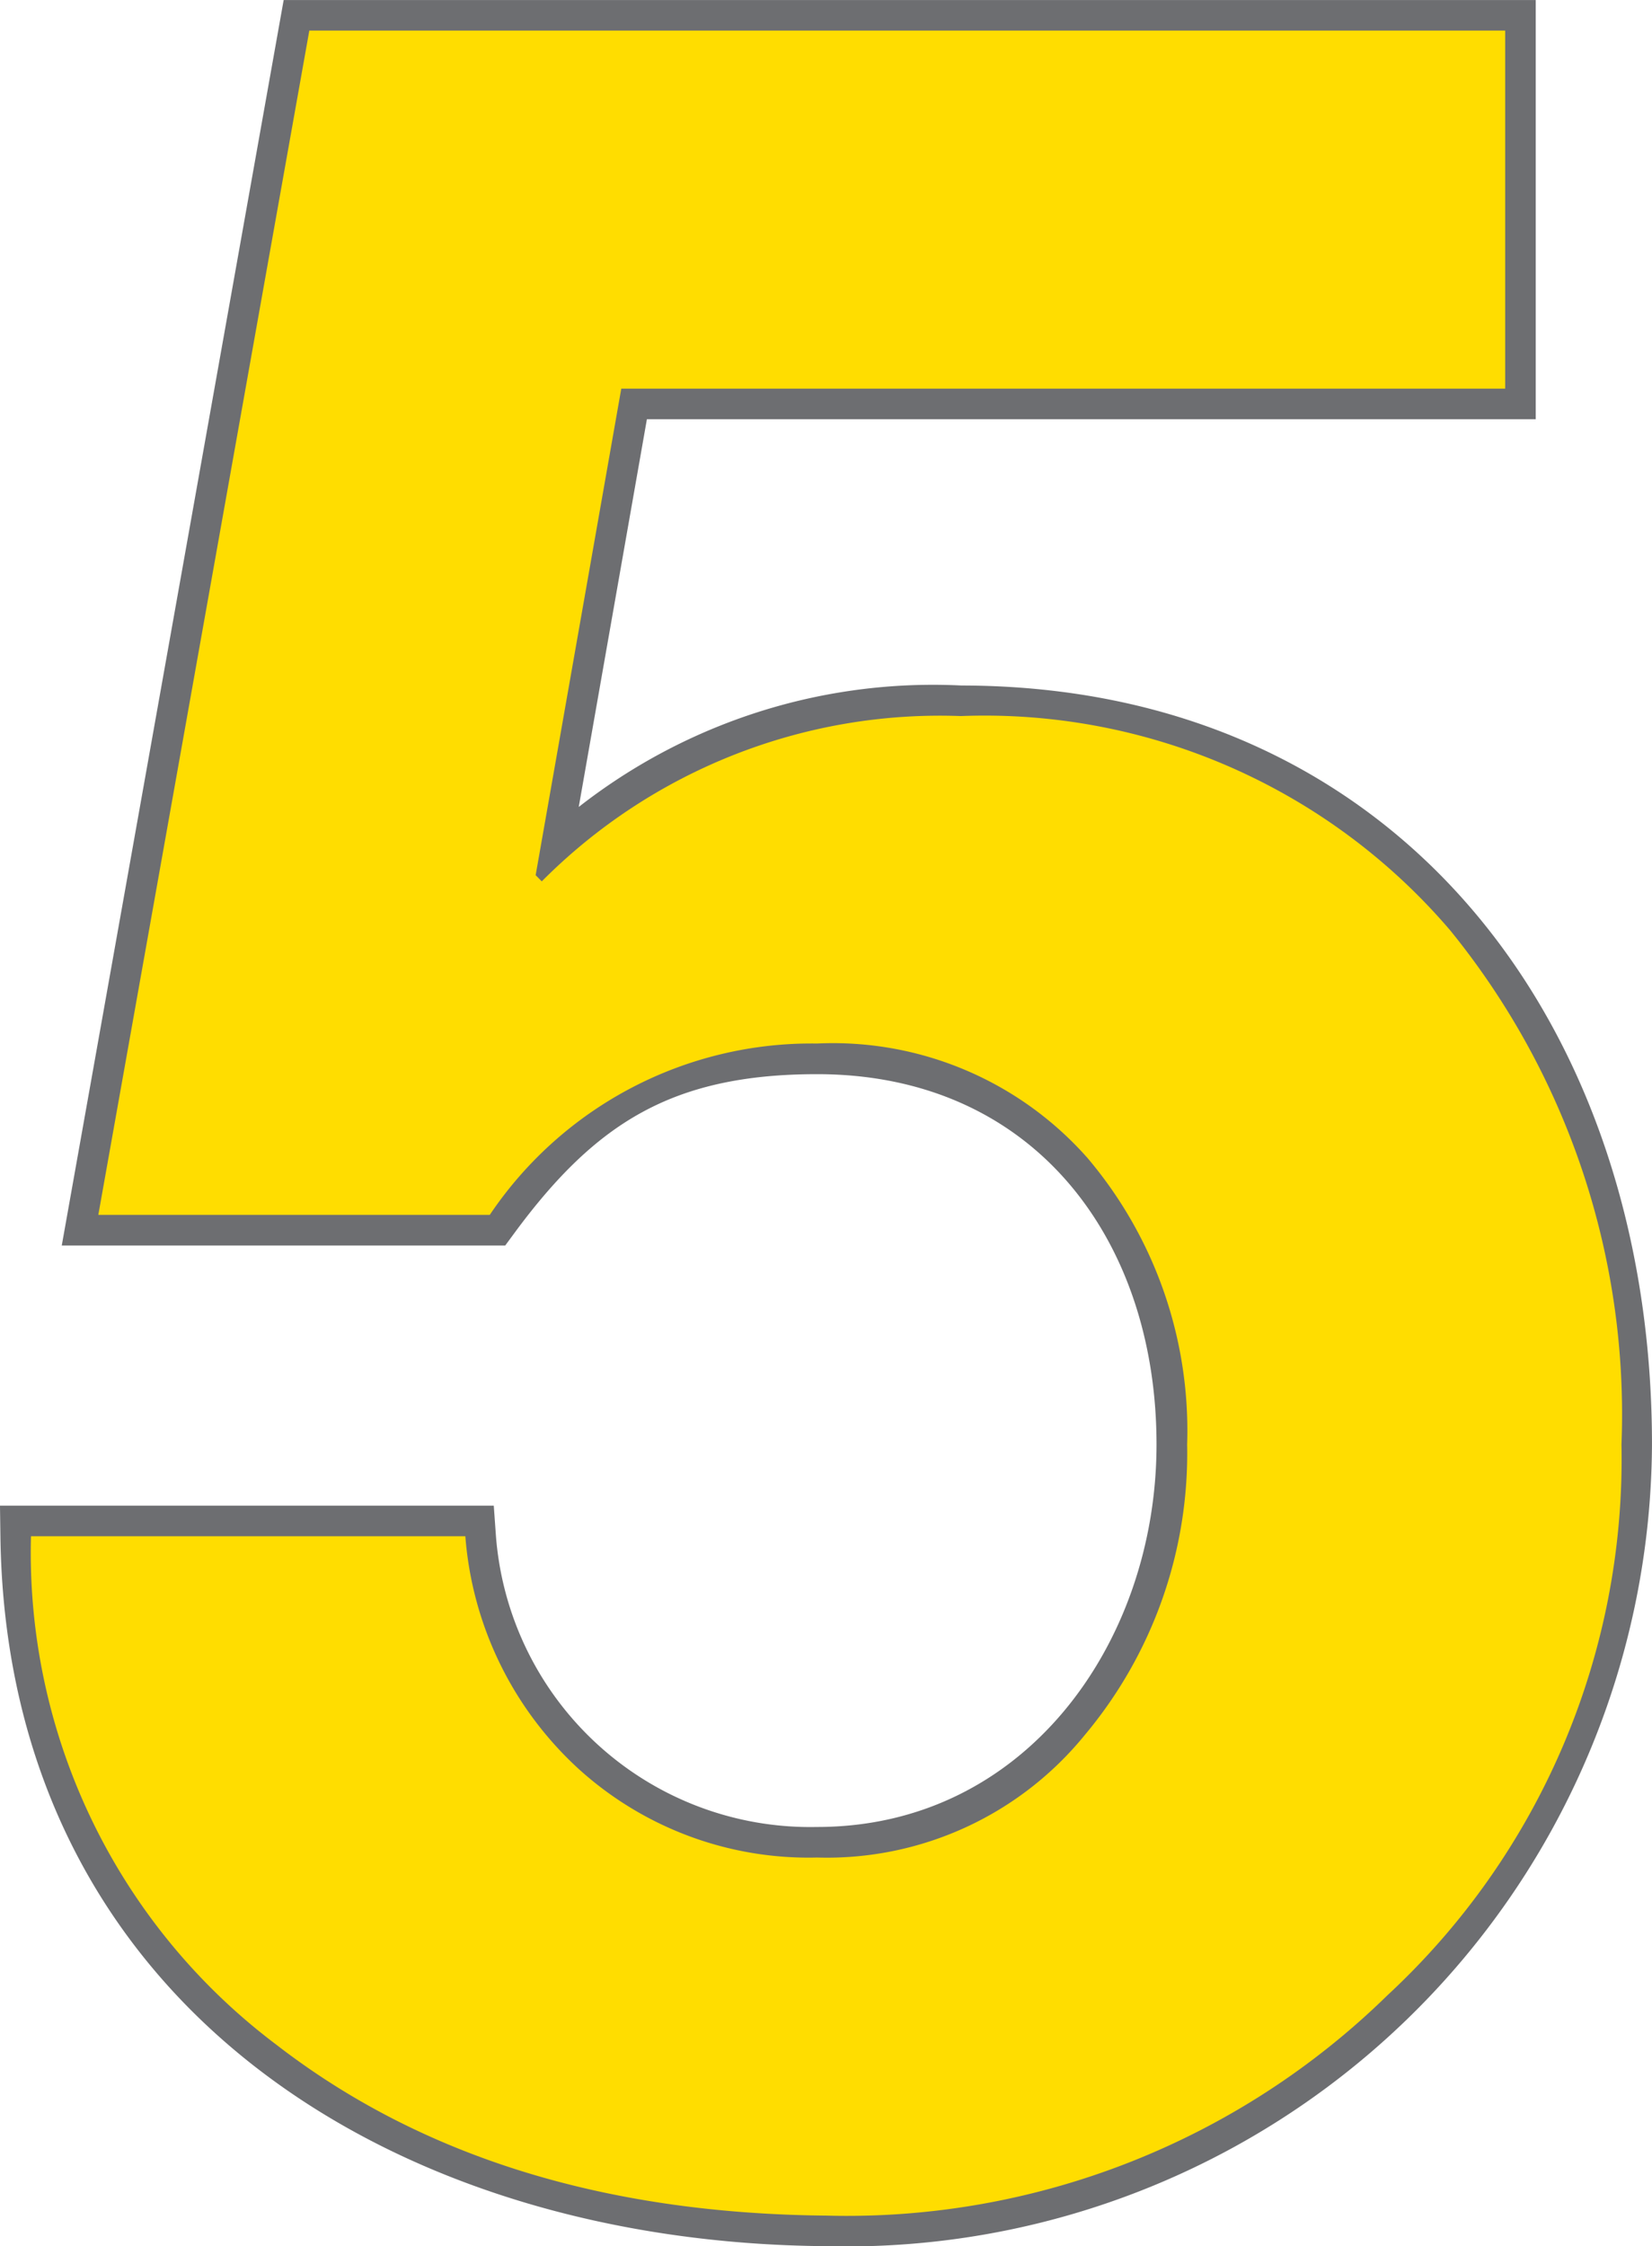 <svg xmlns="http://www.w3.org/2000/svg" viewBox="0 0 38.277 52.017"><g data-name="Layer 2"><g data-name="Layer 1"><path d="M37.568 33.449c0-9.283-5.528-16.866-15.307-16.866a12.612 12.612 0 0 0-9.709 3.827l-.14-.142L14.394 9h20.48V.709H7.166L2.277 28.134h9.071c1.984-2.693 3.968-3.968 7.582-3.968 5.386 0 8.575 4.11 8.575 9.283 0 4.96-3.33 9.567-8.575 9.567a8.012 8.012 0 0 1-8.149-7.441H.718C.86 45.99 9.505 51.234 19.143 51.306A17.954 17.954 0 0 0 37.568 33.45Z" style="fill:none;stroke:#6d6e71;stroke-width:1.417px"/><path d="M34.875.708V9h-20.48l-1.984 11.267.142.143a13.006 13.006 0 0 1 9.708-3.828A14.186 14.186 0 0 1 33.6 21.543a17.762 17.762 0 0 1 3.97 11.906 16.93 16.93 0 0 1-5.422 12.755 17.915 17.915 0 0 1-13.004 5.103q-7.725-.072-12.756-3.969a14.248 14.248 0 0 1-5.67-11.763h10.064a8.147 8.147 0 0 0 2.622 5.385 7.93 7.93 0 0 0 5.527 2.055 7.701 7.701 0 0 0 6.201-2.834 10.15 10.15 0 0 0 2.374-6.733 9.763 9.763 0 0 0-2.303-6.626 7.87 7.87 0 0 0-6.272-2.657 8.985 8.985 0 0 0-7.583 3.968h-9.07L7.167.708Z" style="fill:#fd0"/></g></g></svg>